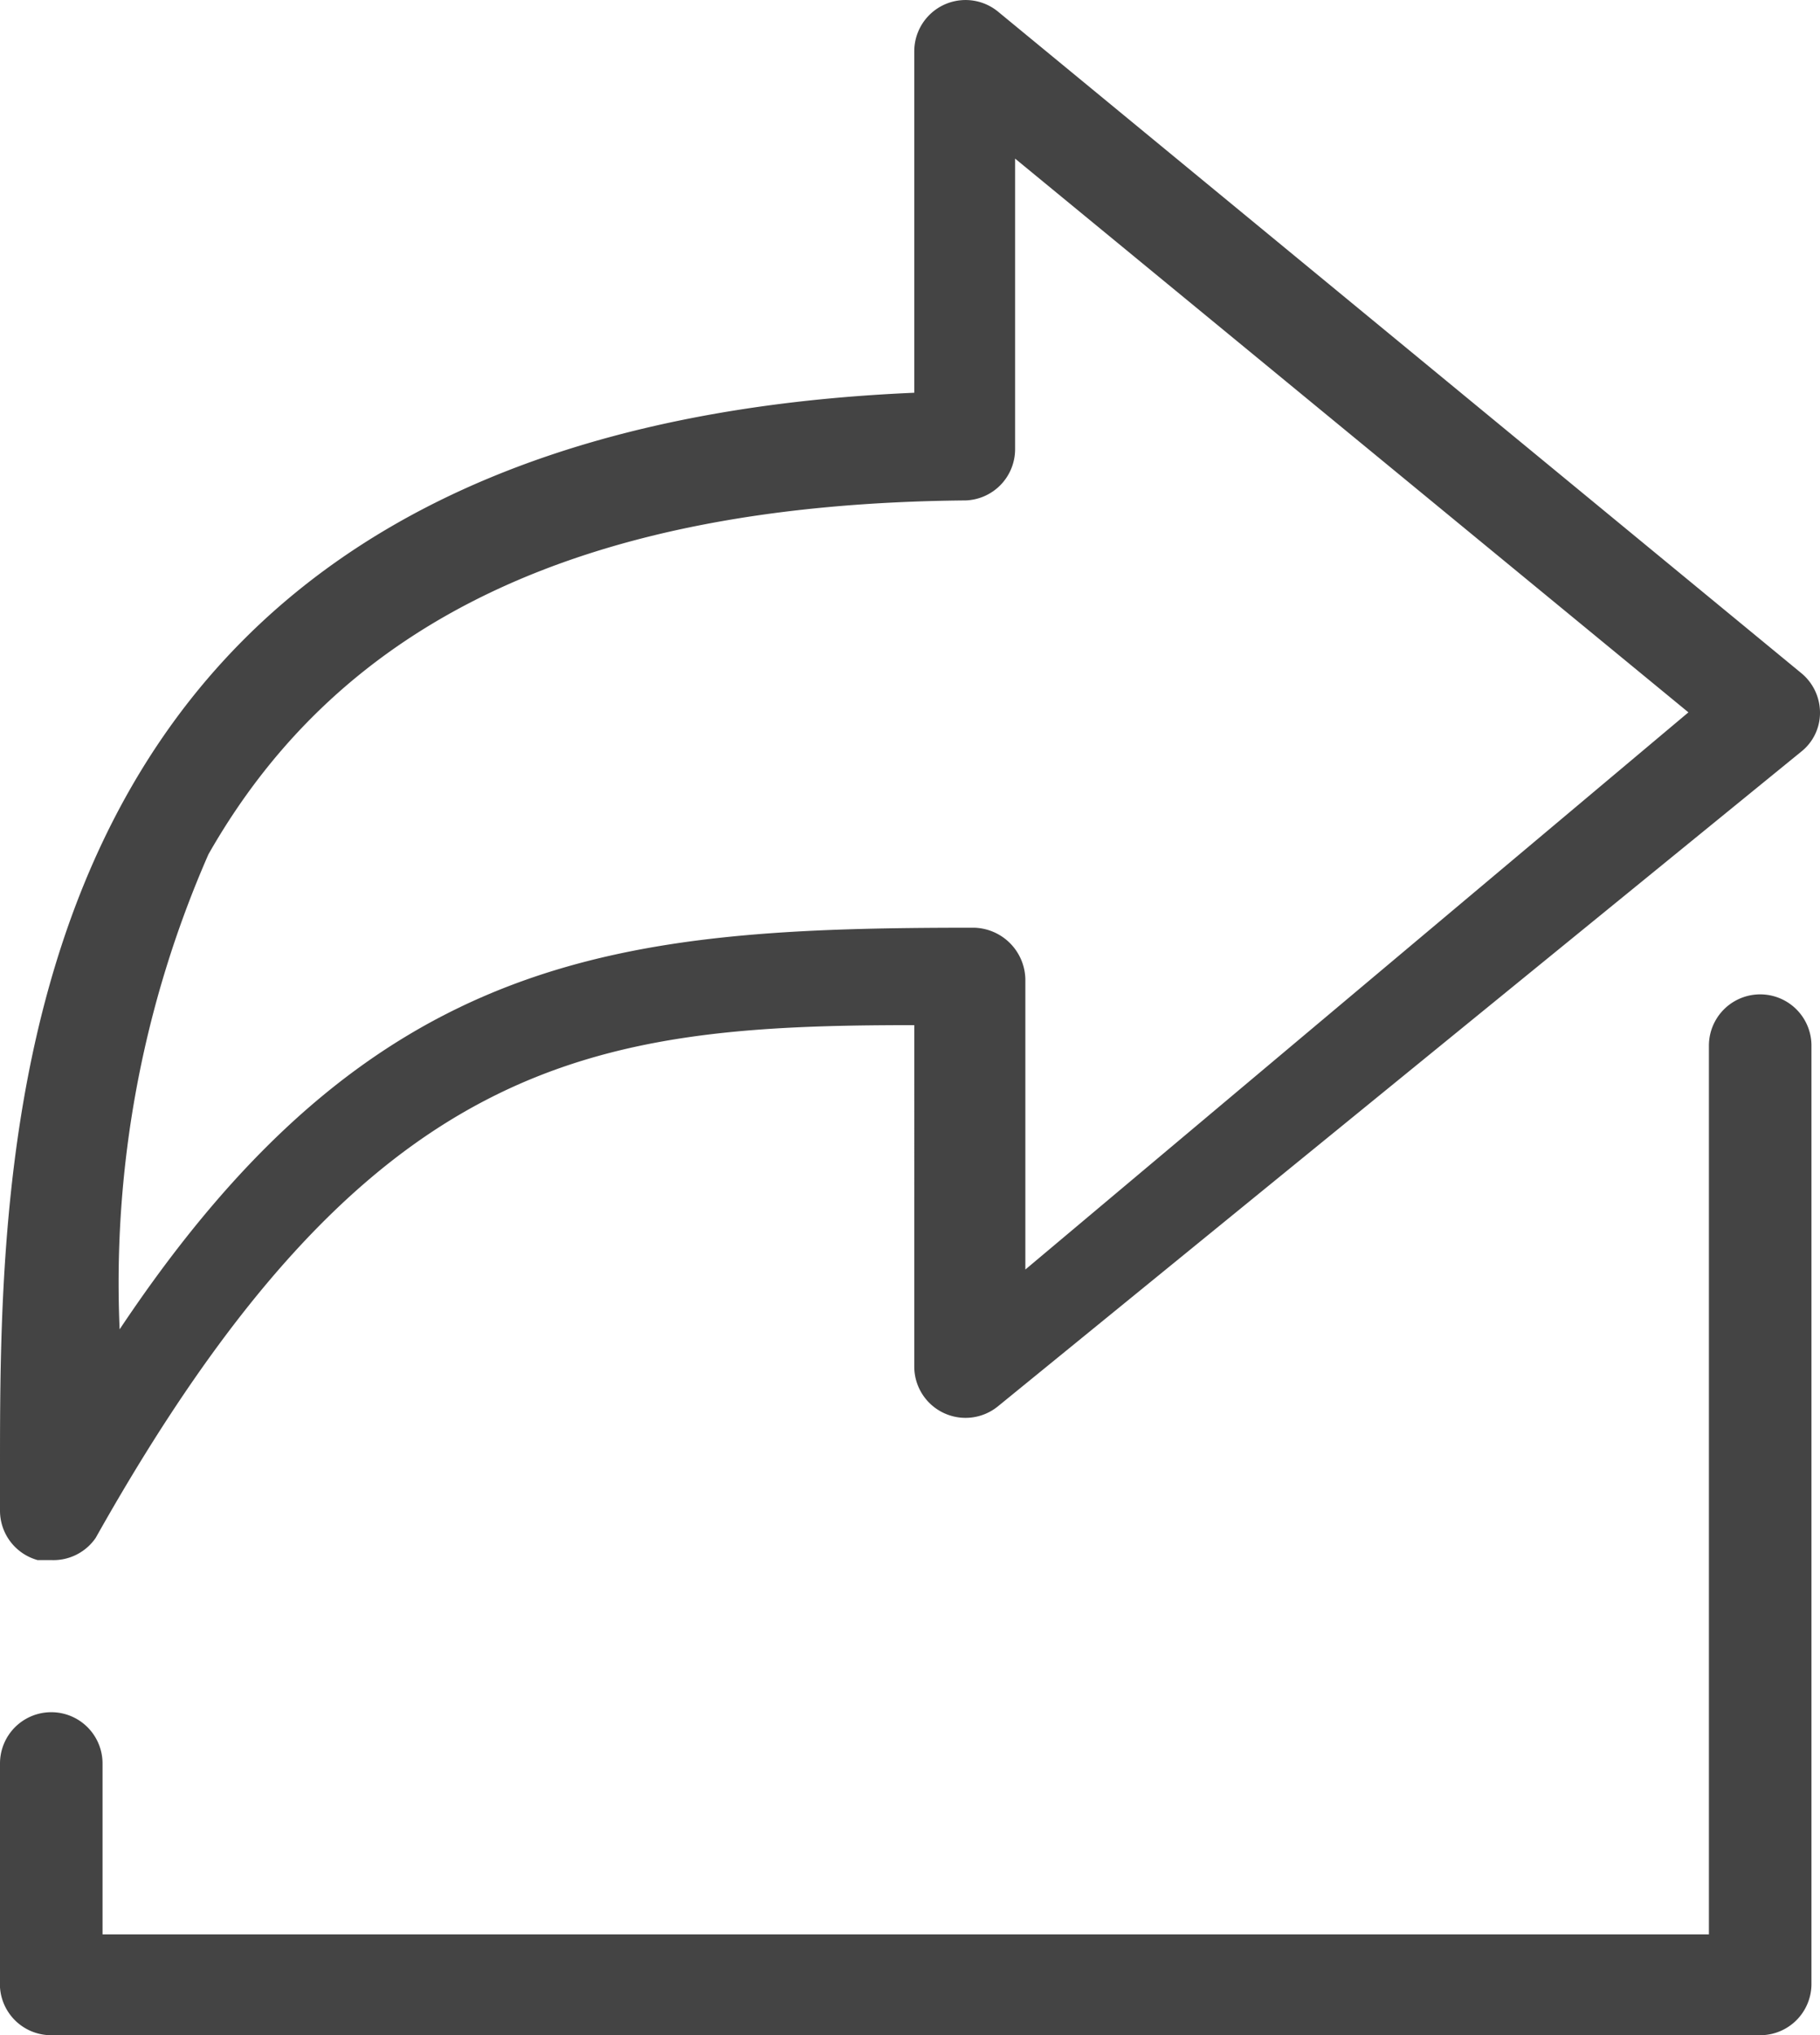 <svg xmlns="http://www.w3.org/2000/svg" width="10.65" height="11.908" viewBox="0 0 10.65 11.908">
  <g id="Layer_2" data-name="Layer 2" transform="translate(0 -0.002)">
    <g id="Layer_1" data-name="Layer 1">
      <path id="Path_53113" data-name="Path 53113" d="M10.54,4.4a.29.29,0,0,0,.11-.23.3.3,0,0,0-.11-.23L5.84.07A.3.3,0,0,0,5.35.3v2C0,2.53,0,6.61,0,8.6v.24a.3.3,0,0,0,.22.29H.3A.3.3,0,0,0,.56,9c1.59-2.83,2.9-3,4.79-3V8a.3.3,0,0,0,.49.23Zm-.66-.23L6,7.43V5.73a.308.308,0,0,0-.3-.3h0c-2.08,0-3.52.13-5,2.35A6.24,6.24,0,0,1,1.22,5C2,3.63,3.42,2.95,5.65,2.93a.3.3,0,0,0,.29-.3V.93Z" fill="#444"/>
      <path id="Path_53114" data-name="Path 53114" d="M.3,11.91h10a.3.3,0,0,0,.3-.3V6.12a.3.3,0,0,0-.6,0v5.2H.6v-1a.3.3,0,1,0-.6,0v1.31A.3.3,0,0,0,.3,11.91Z" fill="#444"/>
    </g>
  </g>
</svg>
